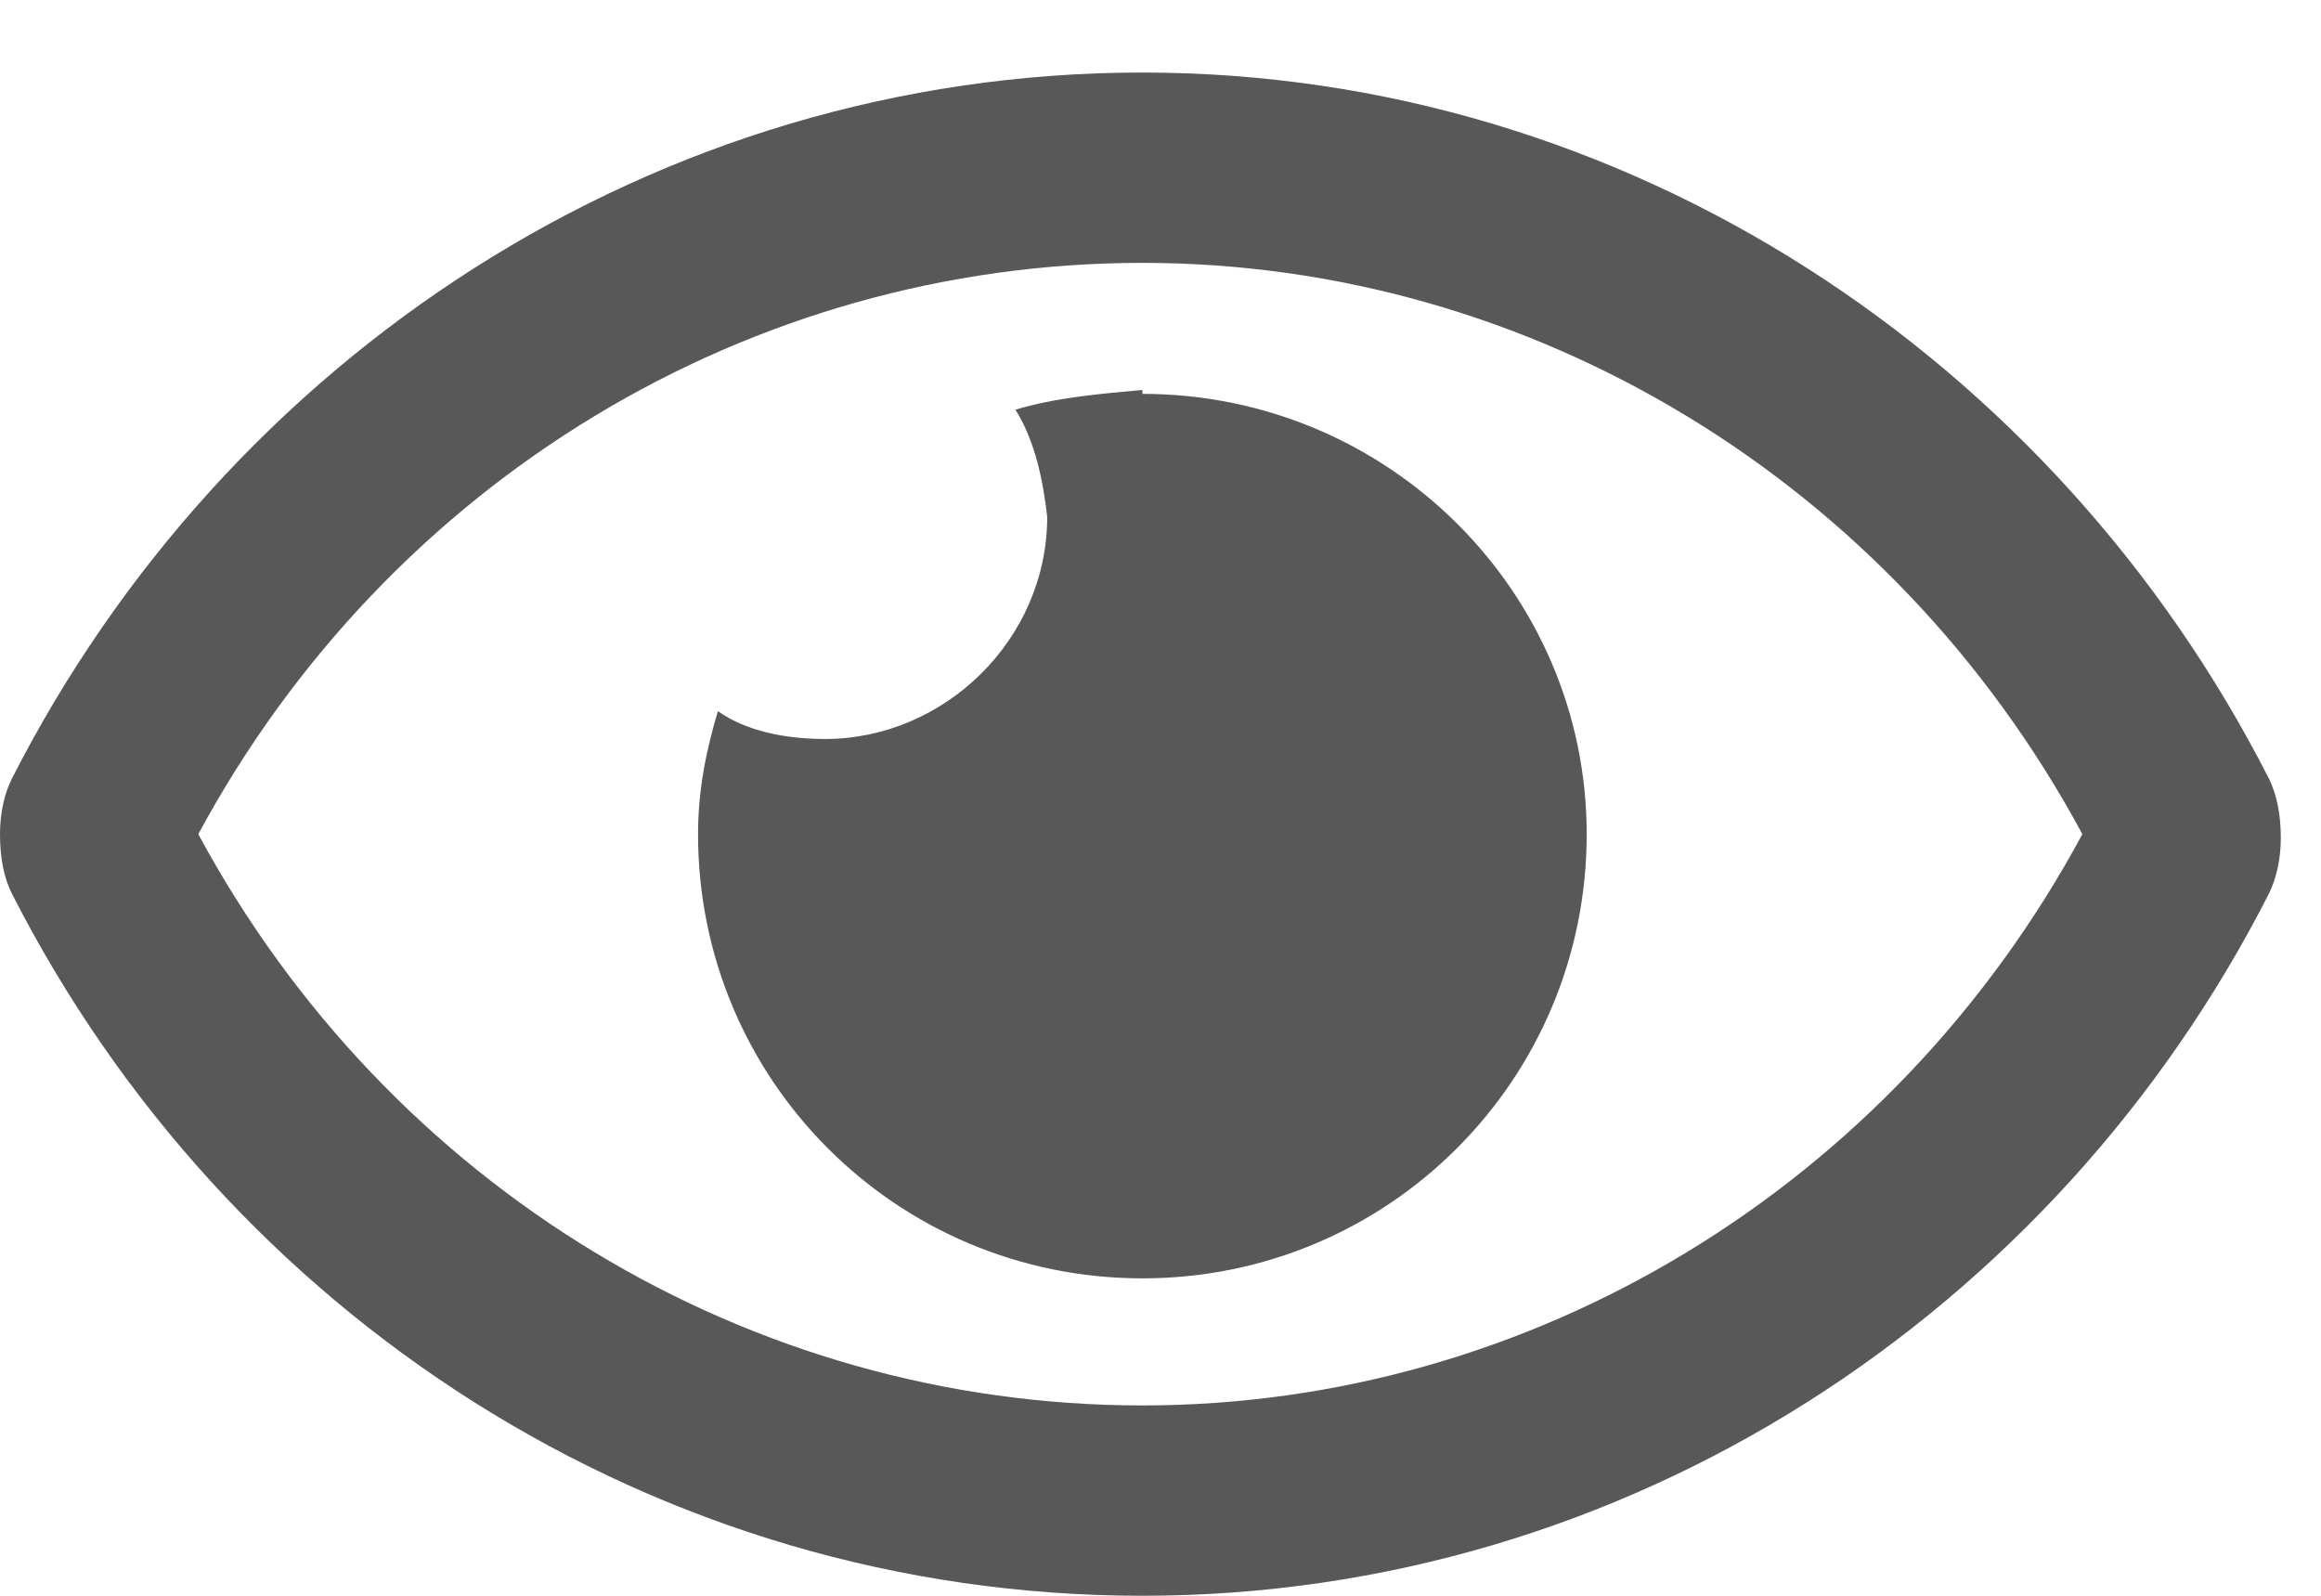 <svg width="16" height="11" viewBox="0 0 16 11" fill="none" xmlns="http://www.w3.org/2000/svg">
<path d="M7.875 2.688C7.574 2.715 7.273 2.742 7 2.824C7.137 3.043 7.191 3.316 7.219 3.562C7.219 4.41 6.508 5.094 5.688 5.094C5.414 5.094 5.141 5.039 4.949 4.902C4.867 5.176 4.812 5.449 4.812 5.75C4.812 7.445 6.18 8.812 7.875 8.812C9.57 8.812 10.938 7.445 10.938 5.75C10.938 4.082 9.57 2.715 7.875 2.715V2.688ZM15.641 5.367C14.164 2.469 11.211 0.5 7.875 0.5C4.512 0.5 1.559 2.469 0.082 5.367C0.027 5.477 0 5.613 0 5.75C0 5.914 0.027 6.051 0.082 6.16C1.559 9.059 4.512 11 7.875 11C11.211 11 14.164 9.059 15.641 6.16C15.695 6.051 15.723 5.914 15.723 5.777C15.723 5.613 15.695 5.477 15.641 5.367ZM7.875 9.688C5.168 9.688 2.68 8.184 1.367 5.75C2.68 3.316 5.168 1.812 7.875 1.812C10.555 1.812 13.043 3.316 14.355 5.75C13.043 8.184 10.555 9.688 7.875 9.688Z" fill="#585858"/>
</svg>
